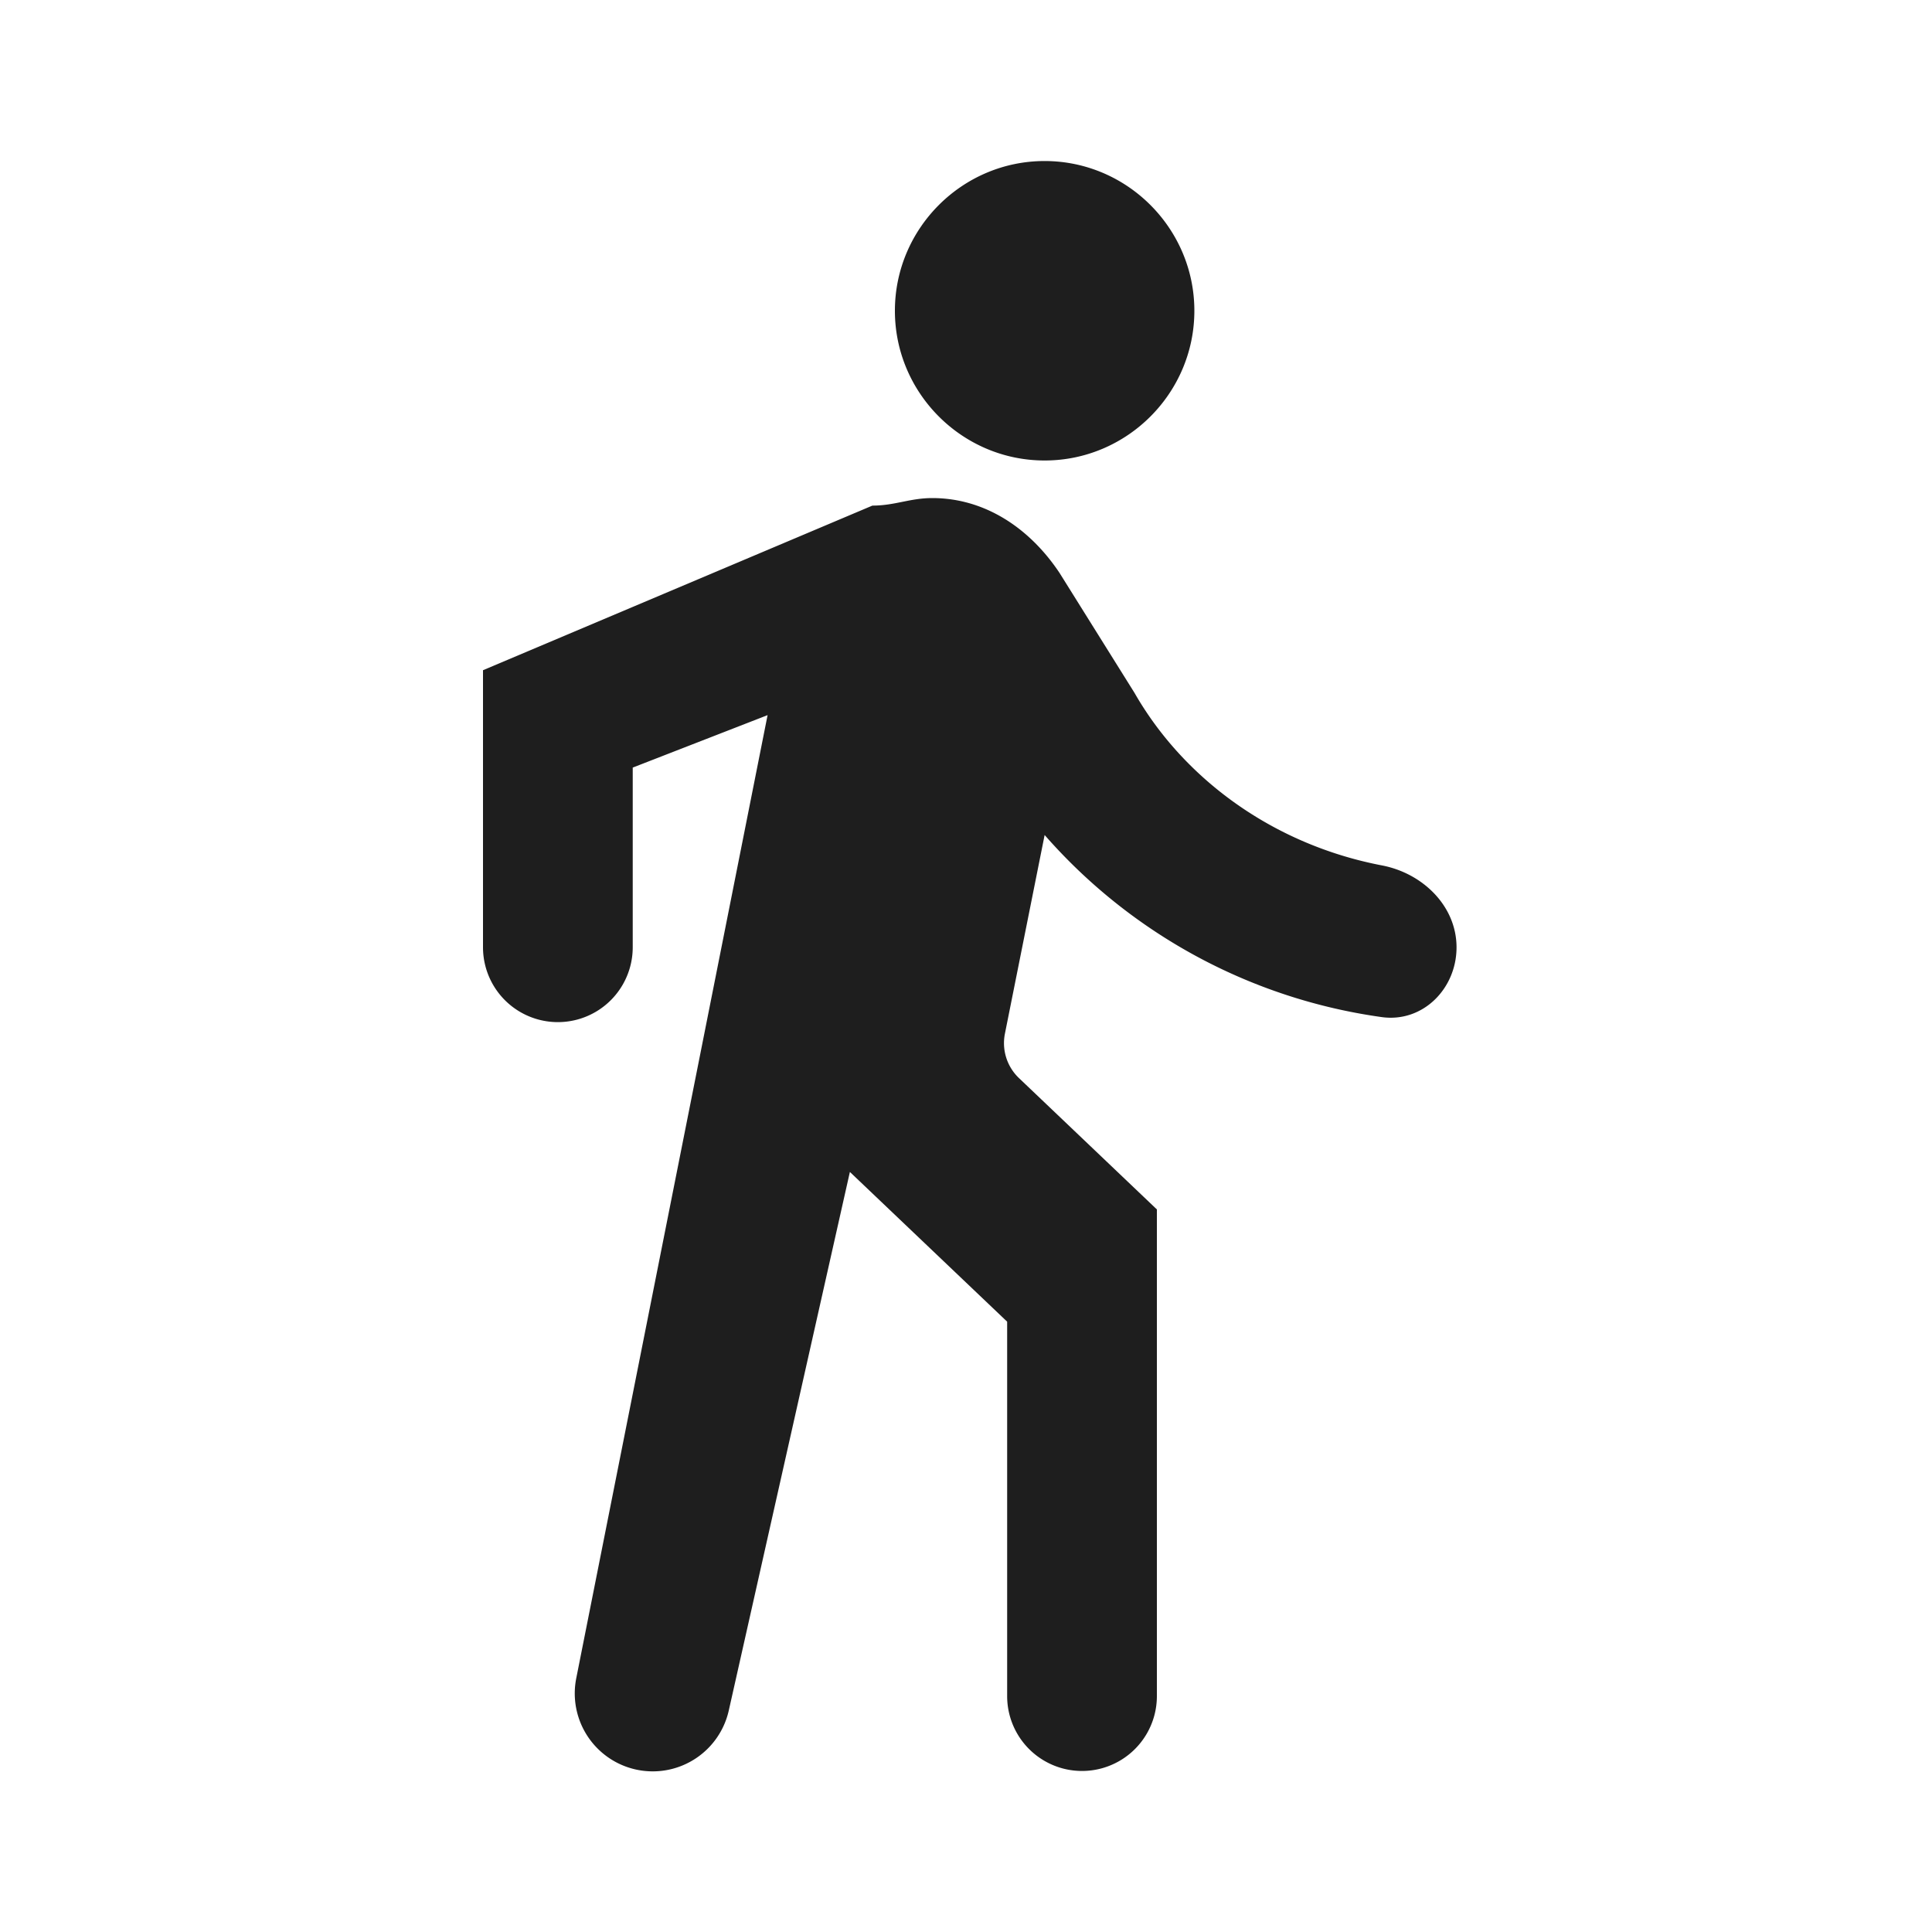 <svg width="20" height="20" viewBox="0 0 20 20" fill="none" xmlns="http://www.w3.org/2000/svg">
    <path d="M10.814 4.767c.853 0 1.55-.697 1.55-1.55 0-.853-.697-1.55-1.55-1.55-.853 0-1.55.697-1.55 1.55 0 .853.697 1.55 1.55 1.55zM7.946 7.403l-1.98 9.967a.807.807 0 0 0 1.579.334l1.253-5.572 1.628 1.55v3.876a.775.775 0 1 0 1.55 0V12.52l-1.428-1.36a.5.5 0 0 1-.145-.46l.411-2.056a5.678 5.678 0 0 0 3.49 1.885c.425.059.774-.294.774-.722s-.35-.767-.771-.848c-1.129-.216-2.054-.898-2.563-1.787l-.775-1.24c-.31-.466-.775-.776-1.318-.776-.232 0-.387.078-.62.078L5 6.938v2.868a.775.775 0 0 0 1.55 0v-1.86l1.396-.543z" fill="#000" fill-opacity=".88"/>
</svg>
